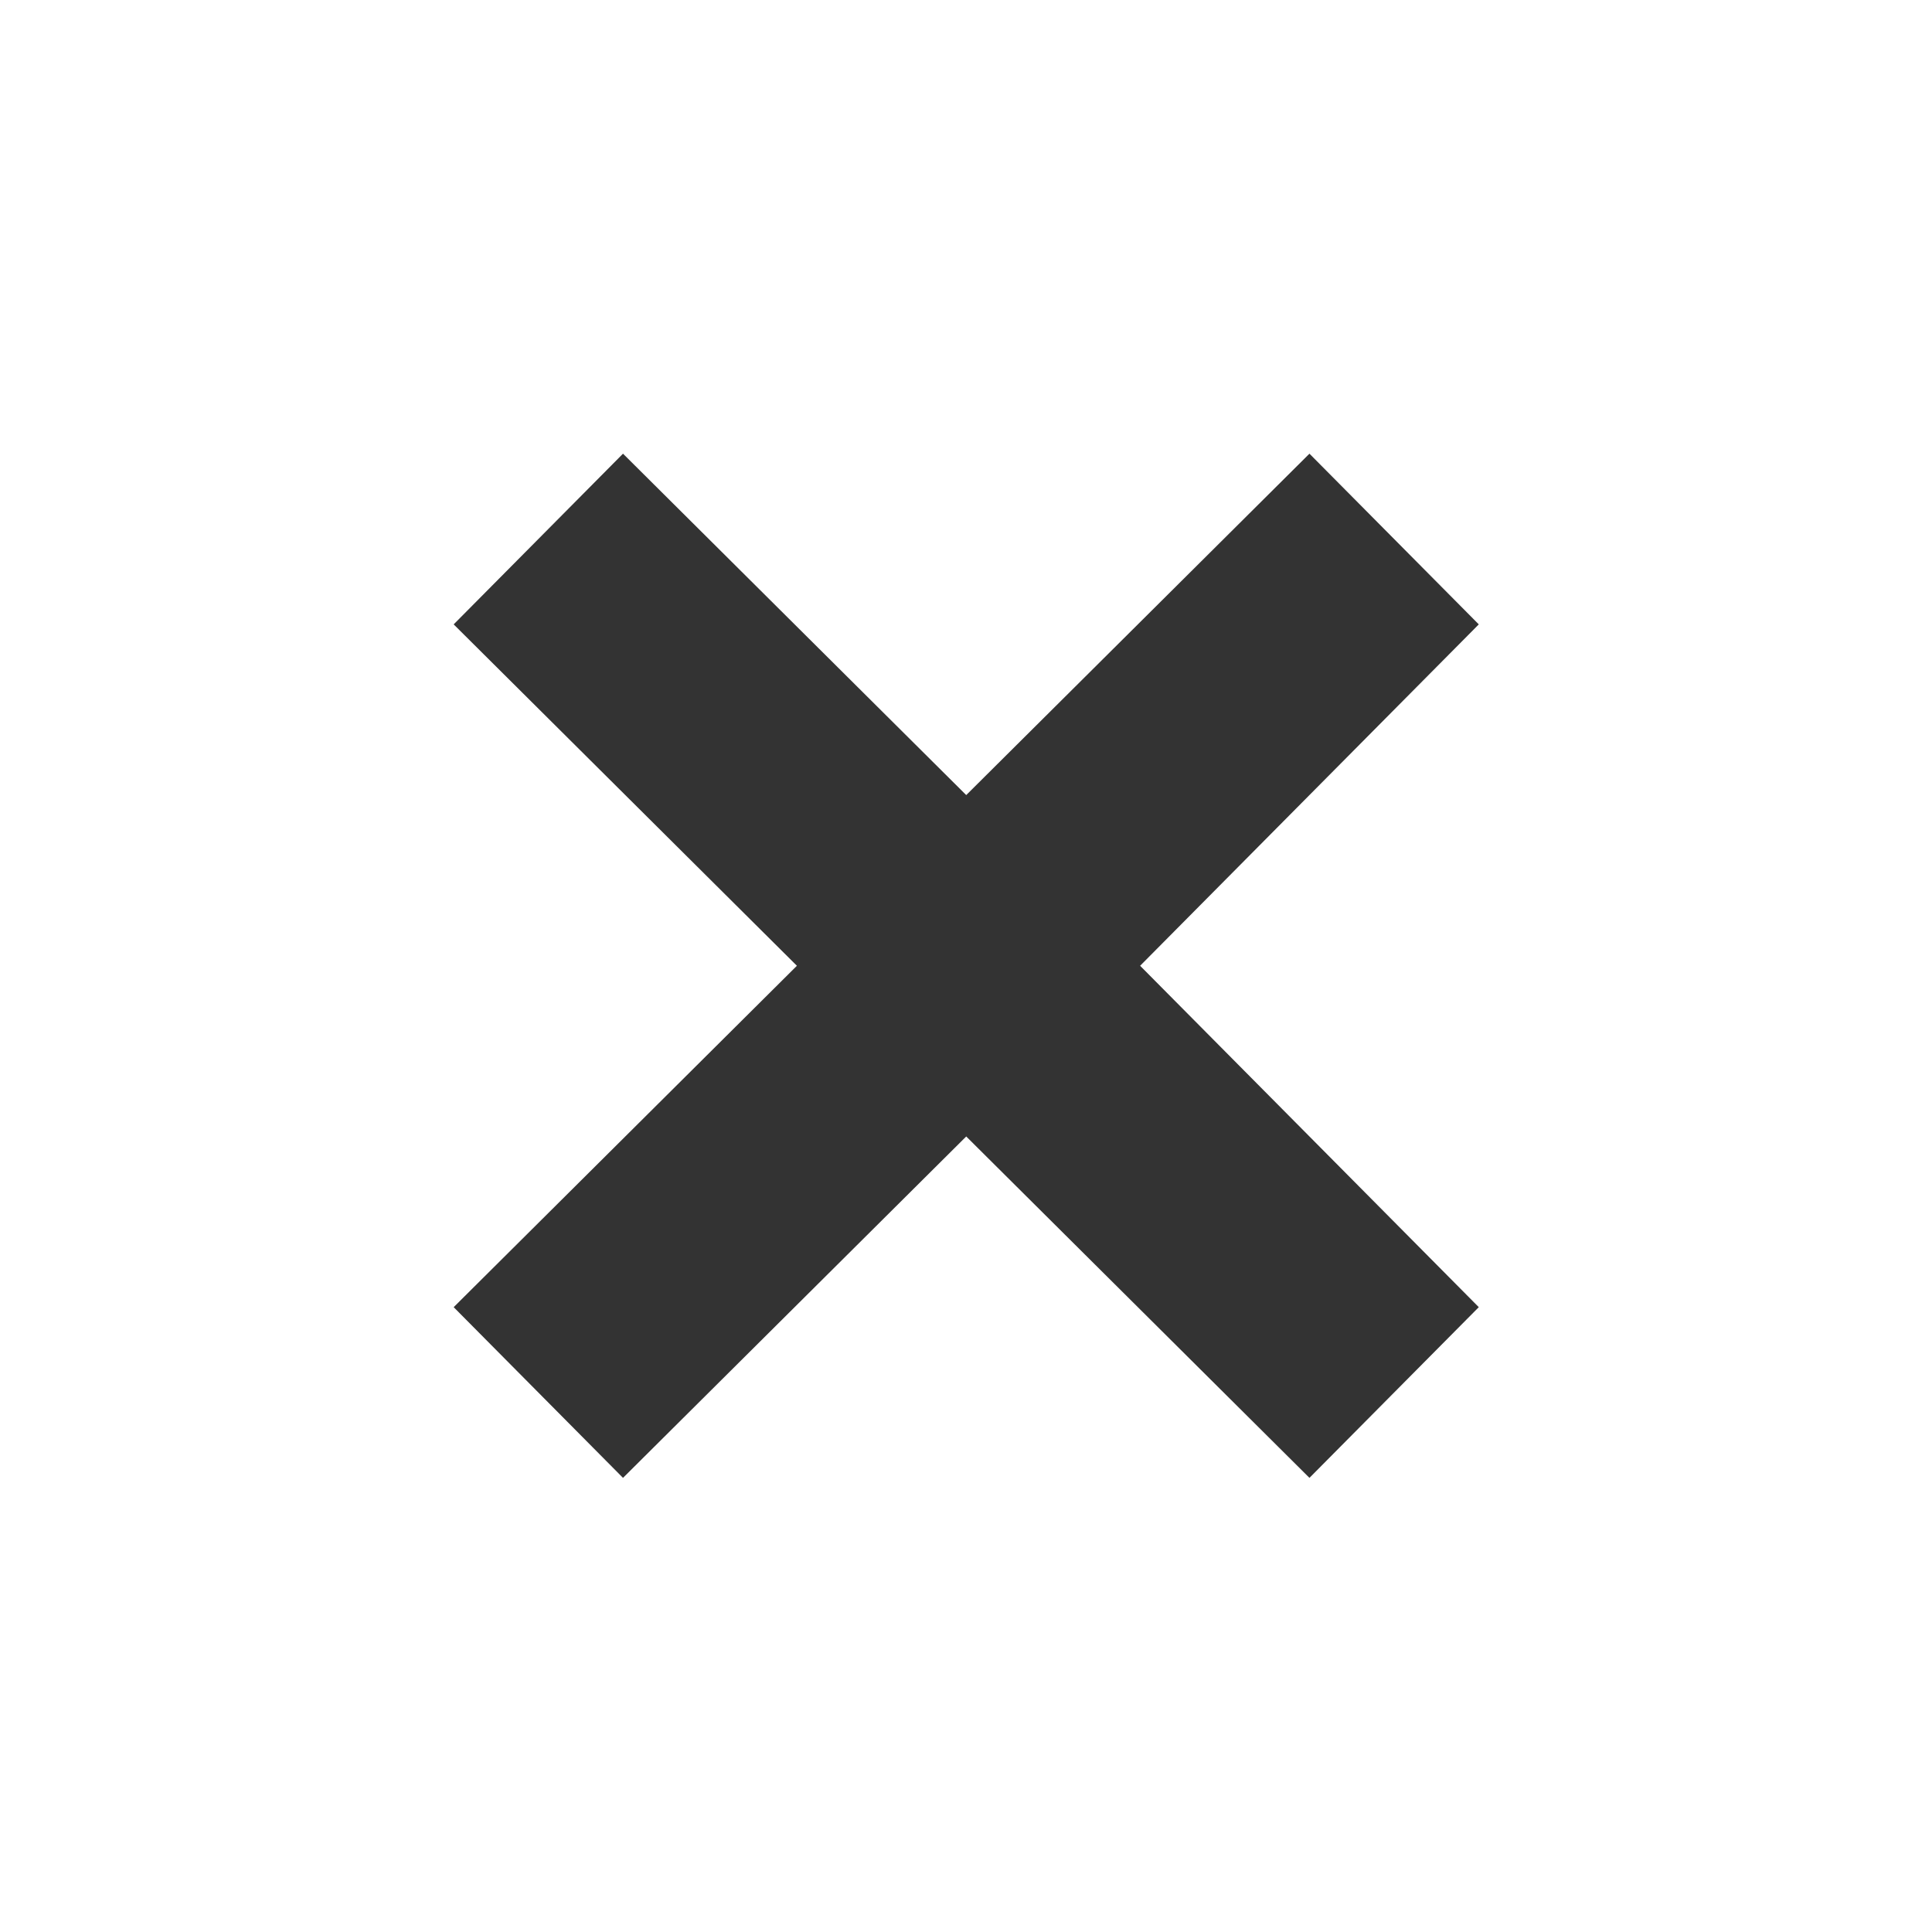 <?xml version="1.0" encoding="UTF-8"?>
<svg width="16" height="16" version="1.1" viewBox="0 0 4.233 4.233" xmlns="http://www.w3.org/2000/svg" xmlns:cc="http://creativecommons.org/ns#" xmlns:dc="http://purl.org/dc/elements/1.1/" xmlns:rdf="http://www.w3.org/1999/02/22-rdf-syntax-ns#">
 <path d="m0.994 1.368 0.752 0.748-0.752 0.748 0.371 0.374 0.752-0.748 0.752 0.748 0.371-0.374-0.742-0.748 0.742-0.748-0.371-0.374-0.752 0.748-0.752-0.748z" fill="#333" stroke-width=".265"/>
</svg>

